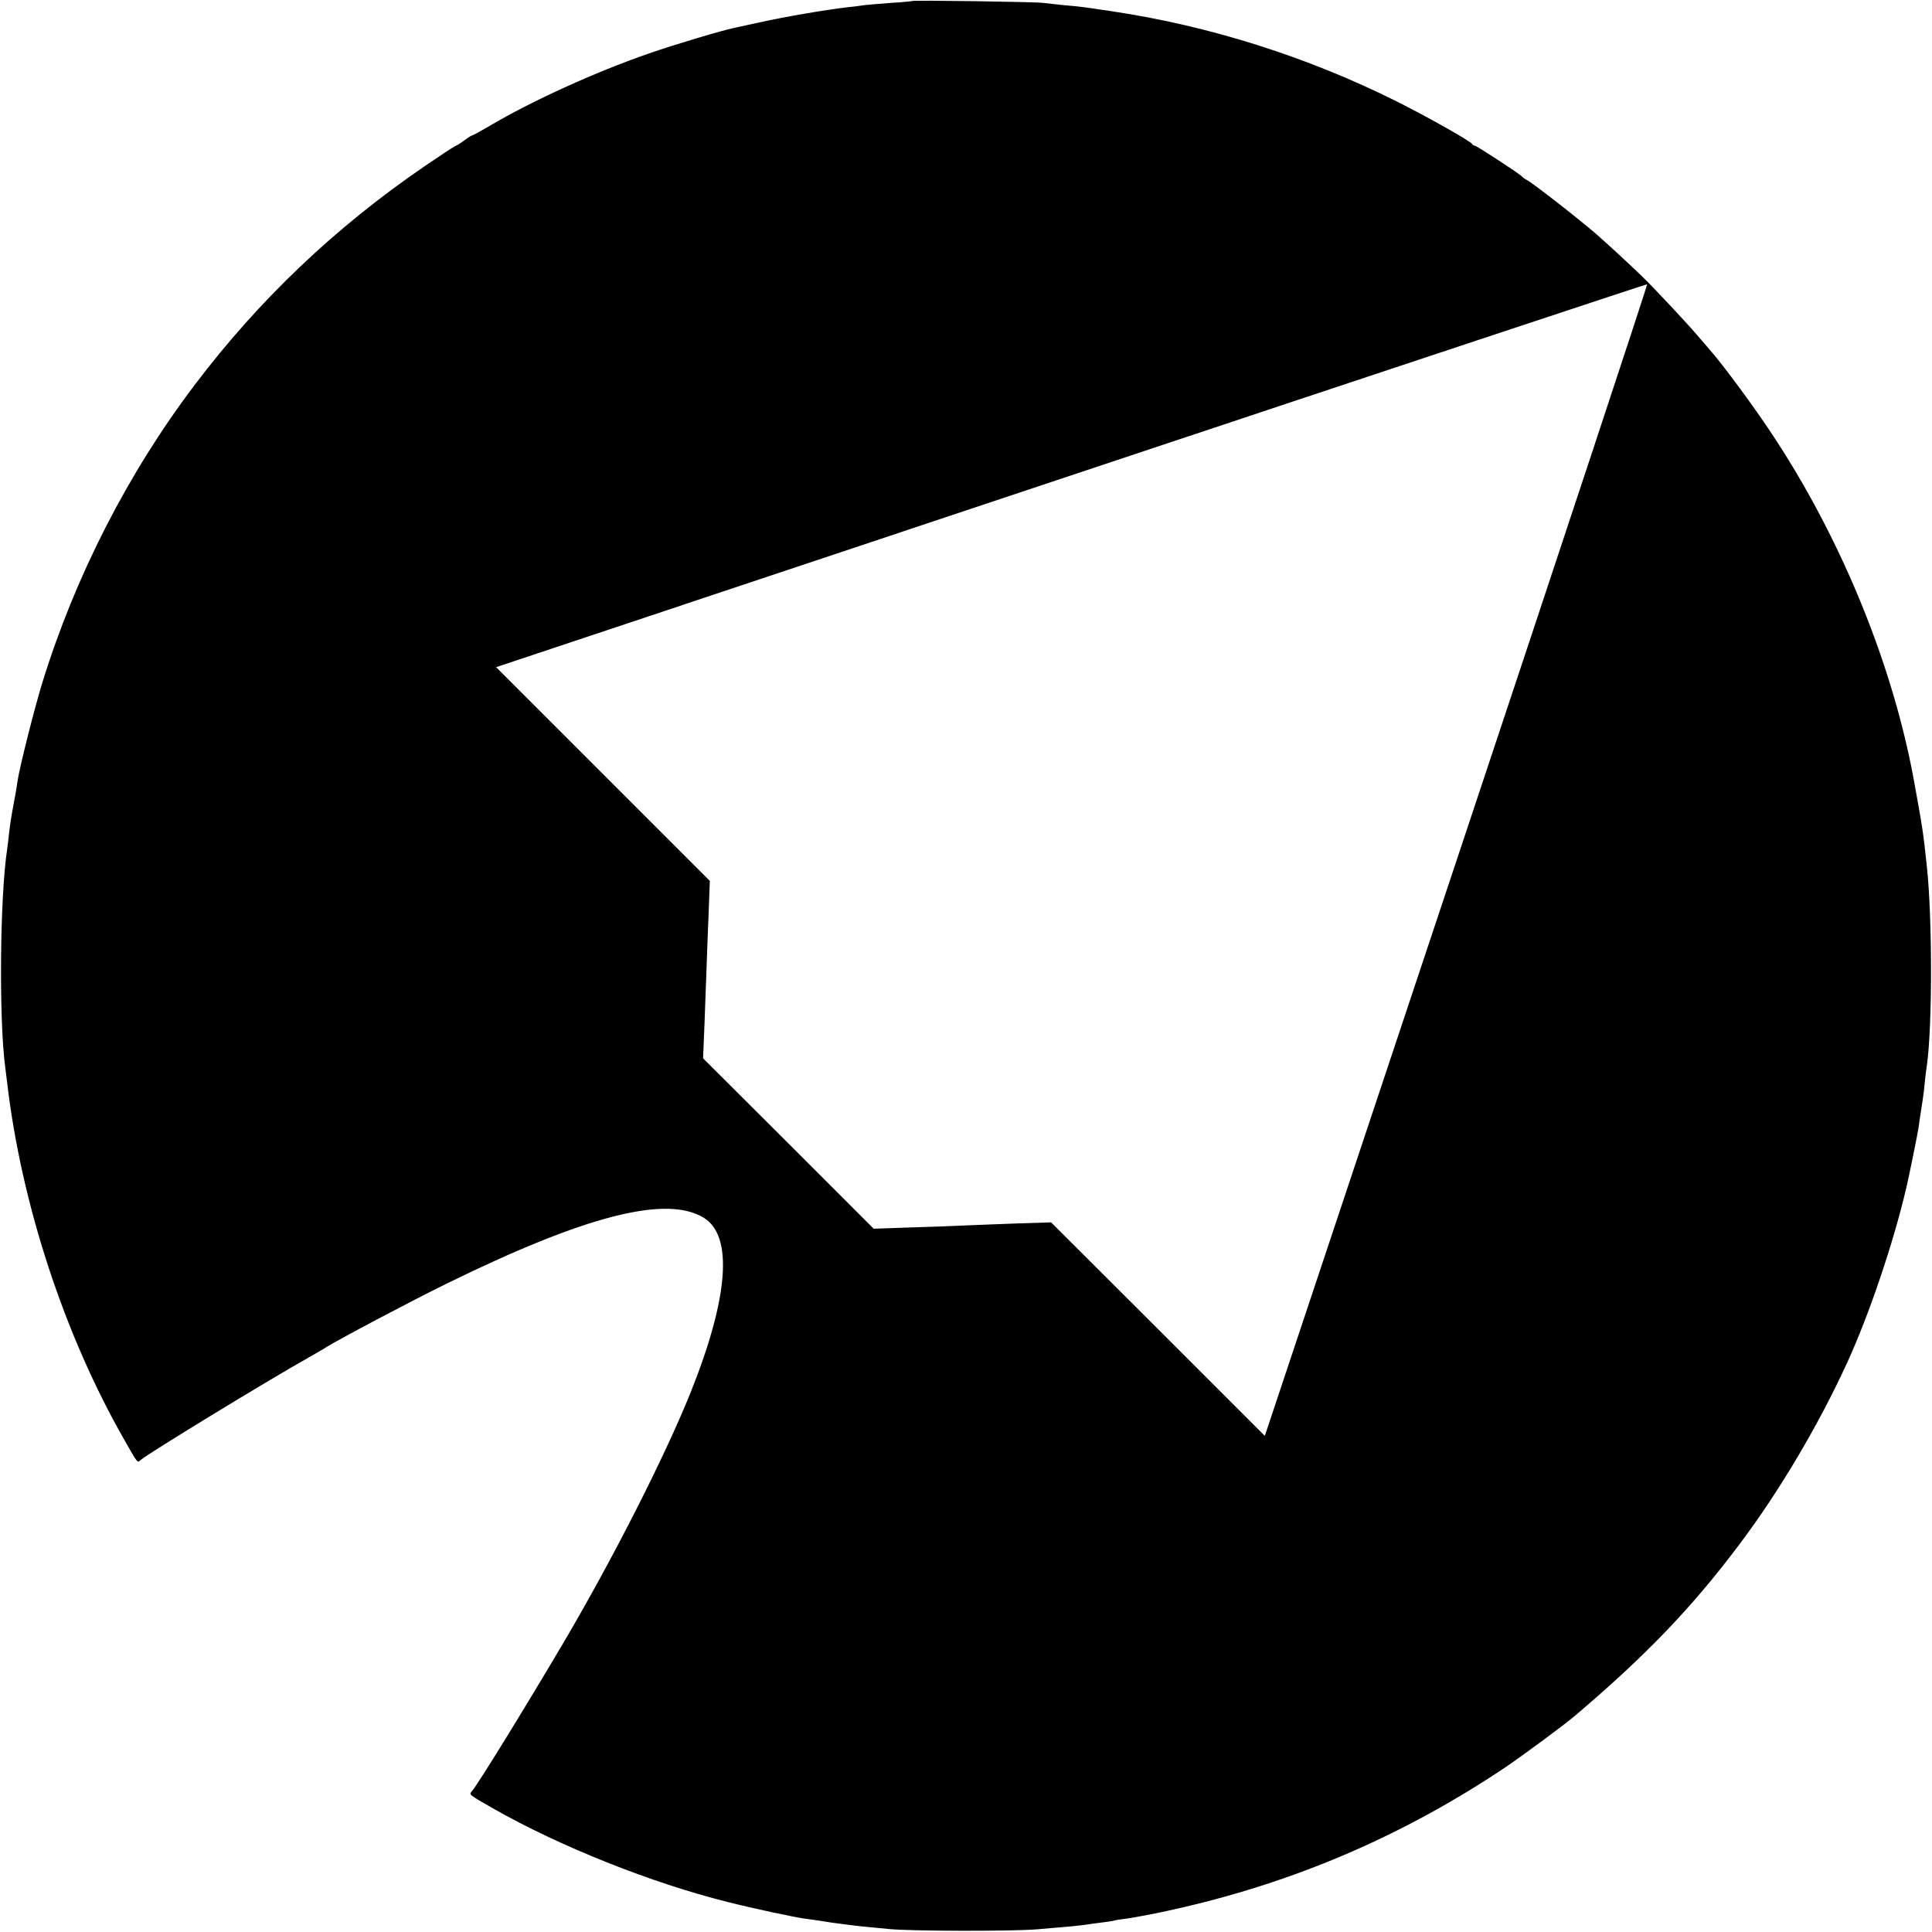 <?xml version="1.0" standalone="no"?>
<!DOCTYPE svg PUBLIC "-//W3C//DTD SVG 20010904//EN"
 "http://www.w3.org/TR/2001/REC-SVG-20010904/DTD/svg10.dtd">
<svg version="1.0" xmlns="http://www.w3.org/2000/svg"
 width="942pt" height="942pt" viewBox="0 0 942 942"
 preserveAspectRatio="xMidYMid meet">
<g transform="translate(0,942) scale(0.1,-0.1)"
fill="#000000" stroke="none">
<path d="M4448 9415 c-2 -1 -48 -6 -103 -9 -55 -4 -113 -9 -130 -11 -16 -3
-52 -7 -80 -10 -118 -14 -310 -47 -440 -76 -49 -11 -101 -22 -115 -25 -62 -13
-281 -78 -414 -124 -261 -90 -575 -233 -779 -354 -43 -25 -81 -46 -84 -46 -4
0 -20 -10 -37 -23 -17 -13 -38 -26 -46 -29 -8 -3 -77 -49 -152 -100 -435 -298
-805 -650 -1119 -1065 -326 -431 -584 -936 -743 -1453 -38 -123 -110 -409
-120 -475 -6 -43 -11 -70 -26 -150 -5 -27 -12 -72 -15 -100 -3 -27 -7 -66 -10
-85 -35 -226 -41 -821 -10 -1060 2 -14 6 -50 10 -80 69 -588 278 -1228 571
-1740 67 -118 63 -114 82 -97 34 30 629 393 815 497 40 23 79 45 87 51 57 36
402 219 585 309 678 333 1074 435 1257 322 144 -89 120 -390 -65 -852 -125
-311 -381 -815 -620 -1220 -183 -310 -415 -687 -445 -722 -16 -19 -19 -16 103
-86 323 -184 771 -363 1144 -456 122 -31 324 -74 376 -81 11 -1 40 -6 65 -9
25 -4 56 -9 70 -11 36 -5 130 -17 165 -20 17 -2 68 -6 115 -11 109 -10 598
-11 715 -1 148 12 198 17 235 22 19 3 55 8 80 11 25 3 52 7 60 9 8 3 35 7 60
10 25 3 90 15 145 26 623 128 1179 360 1705 712 77 52 282 203 334 247 346
293 572 527 807 840 193 256 386 582 525 885 108 236 226 585 289 855 13 54
55 262 60 295 3 22 7 54 10 70 3 17 7 46 10 65 3 19 8 58 10 85 3 28 7 64 10
80 27 191 27 717 0 970 -18 171 -21 188 -65 430 -102 549 -343 1145 -668 1645
-94 146 -266 379 -327 446 -5 6 -32 38 -60 70 -51 60 -215 235 -271 289 -68
65 -152 143 -219 202 -79 69 -309 249 -340 265 -11 6 -22 14 -25 18 -8 11
-221 150 -230 150 -5 0 -10 4 -12 8 -5 12 -219 133 -365 206 -435 218 -915
370 -1391 441 -134 20 -153 23 -237 30 -38 4 -83 9 -100 11 -34 5 -632 14
-637 9z m2654 -4190 l-935 -2806 -521 521 -521 520 -160 -5 c-88 -3 -205 -8
-260 -10 -55 -3 -178 -7 -273 -10 l-172 -6 -416 416 -416 415 7 168 c3 92 8
214 10 272 2 58 6 177 10 265 l6 160 -521 521 -521 521 2803 935 c1542 514
2806 933 2809 932 3 -2 -415 -1266 -929 -2809z"/>
</g>
</svg>
